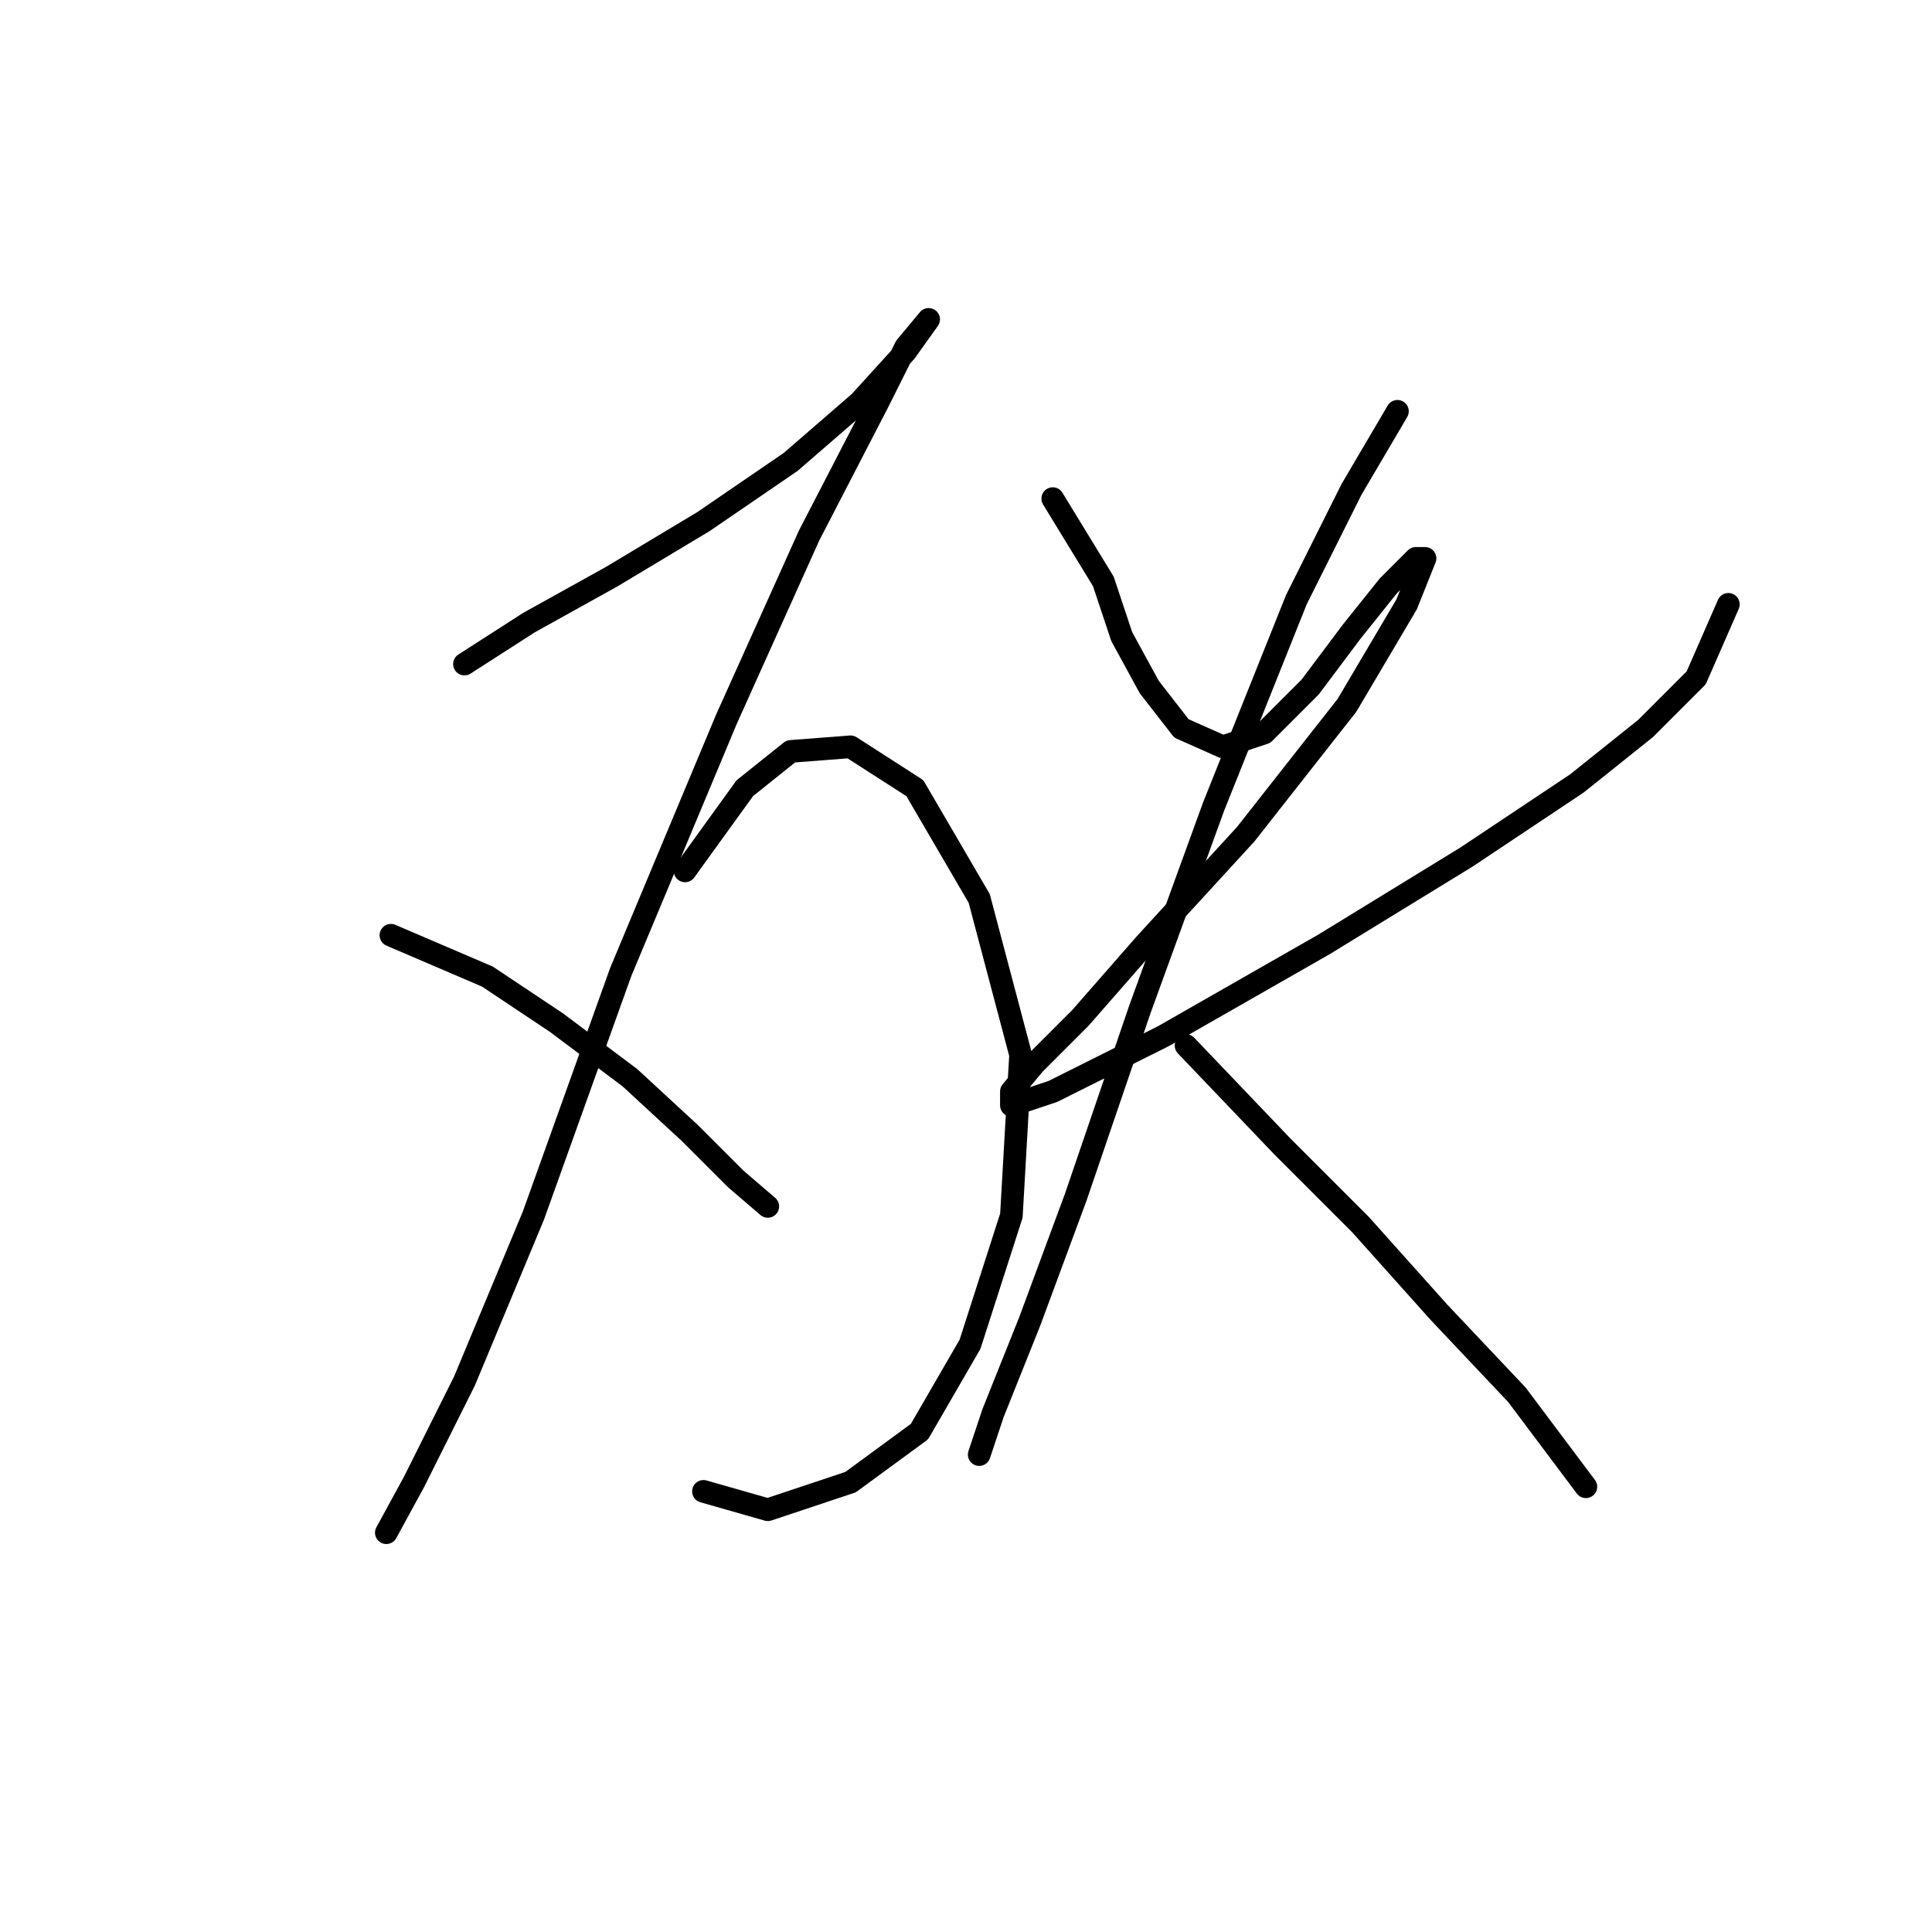 <?xml version="1.0" standalone="no"?>
    <svg width="256" height="256" xmlns="http://www.w3.org/2000/svg" version="1.1">
    <polyline stroke="black" stroke-width="3" stroke-linecap="round" fill="transparent" stroke-linejoin="round" points="61.543 87.993 70.069 82.512 81.031 76.422 93.211 69.114 104.782 61.197 113.917 53.28 120.007 46.581 123.052 42.318 120.007 45.972 116.353 53.28 107.218 70.941 96.256 95.301 82.249 128.796 70.678 161.073 61.543 182.996 54.844 196.394 51.19 203.093 51.19 203.093 " />
        <polyline stroke="black" stroke-width="3" stroke-linecap="round" fill="transparent" stroke-linejoin="round" points="51.799 123.924 64.588 129.405 73.723 135.495 83.467 142.803 91.384 150.111 97.474 156.201 101.737 159.855 101.737 159.855 " />
        <polyline stroke="black" stroke-width="3" stroke-linecap="round" fill="transparent" stroke-linejoin="round" points="90.775 115.398 98.692 104.436 104.782 99.564 112.699 98.955 121.225 104.436 129.751 119.052 135.232 139.758 134.014 161.073 128.533 178.125 121.834 189.695 112.699 196.394 101.737 200.048 93.211 197.612 93.211 197.612 " />
        <polyline stroke="black" stroke-width="3" stroke-linecap="round" fill="transparent" stroke-linejoin="round" points="139.495 66.069 146.194 77.031 148.63 84.339 152.284 91.038 156.547 96.519 162.028 98.955 167.509 97.128 173.599 91.038 179.08 83.73 183.952 77.64 187.605 73.986 188.823 73.986 186.388 80.076 178.471 93.474 165.073 110.526 151.675 125.142 143.149 134.886 137.059 140.976 134.014 144.63 134.014 146.457 139.495 144.63 154.111 137.322 175.426 125.142 194.304 113.571 208.92 103.827 218.055 96.519 224.754 89.82 229.017 80.076 229.017 80.076 " />
        <polyline stroke="black" stroke-width="3" stroke-linecap="round" fill="transparent" stroke-linejoin="round" points="185.169 54.498 179.08 64.851 171.772 79.467 160.81 106.872 151.066 133.668 142.54 158.637 136.45 175.08 131.578 187.259 129.751 192.74 130.36 190.913 130.36 190.913 " />
        <polyline stroke="black" stroke-width="3" stroke-linecap="round" fill="transparent" stroke-linejoin="round" points="157.156 138.54 169.945 151.938 180.298 162.291 190.651 173.862 201.003 184.823 210.138 197.003 210.138 197.003 " />
        </svg>